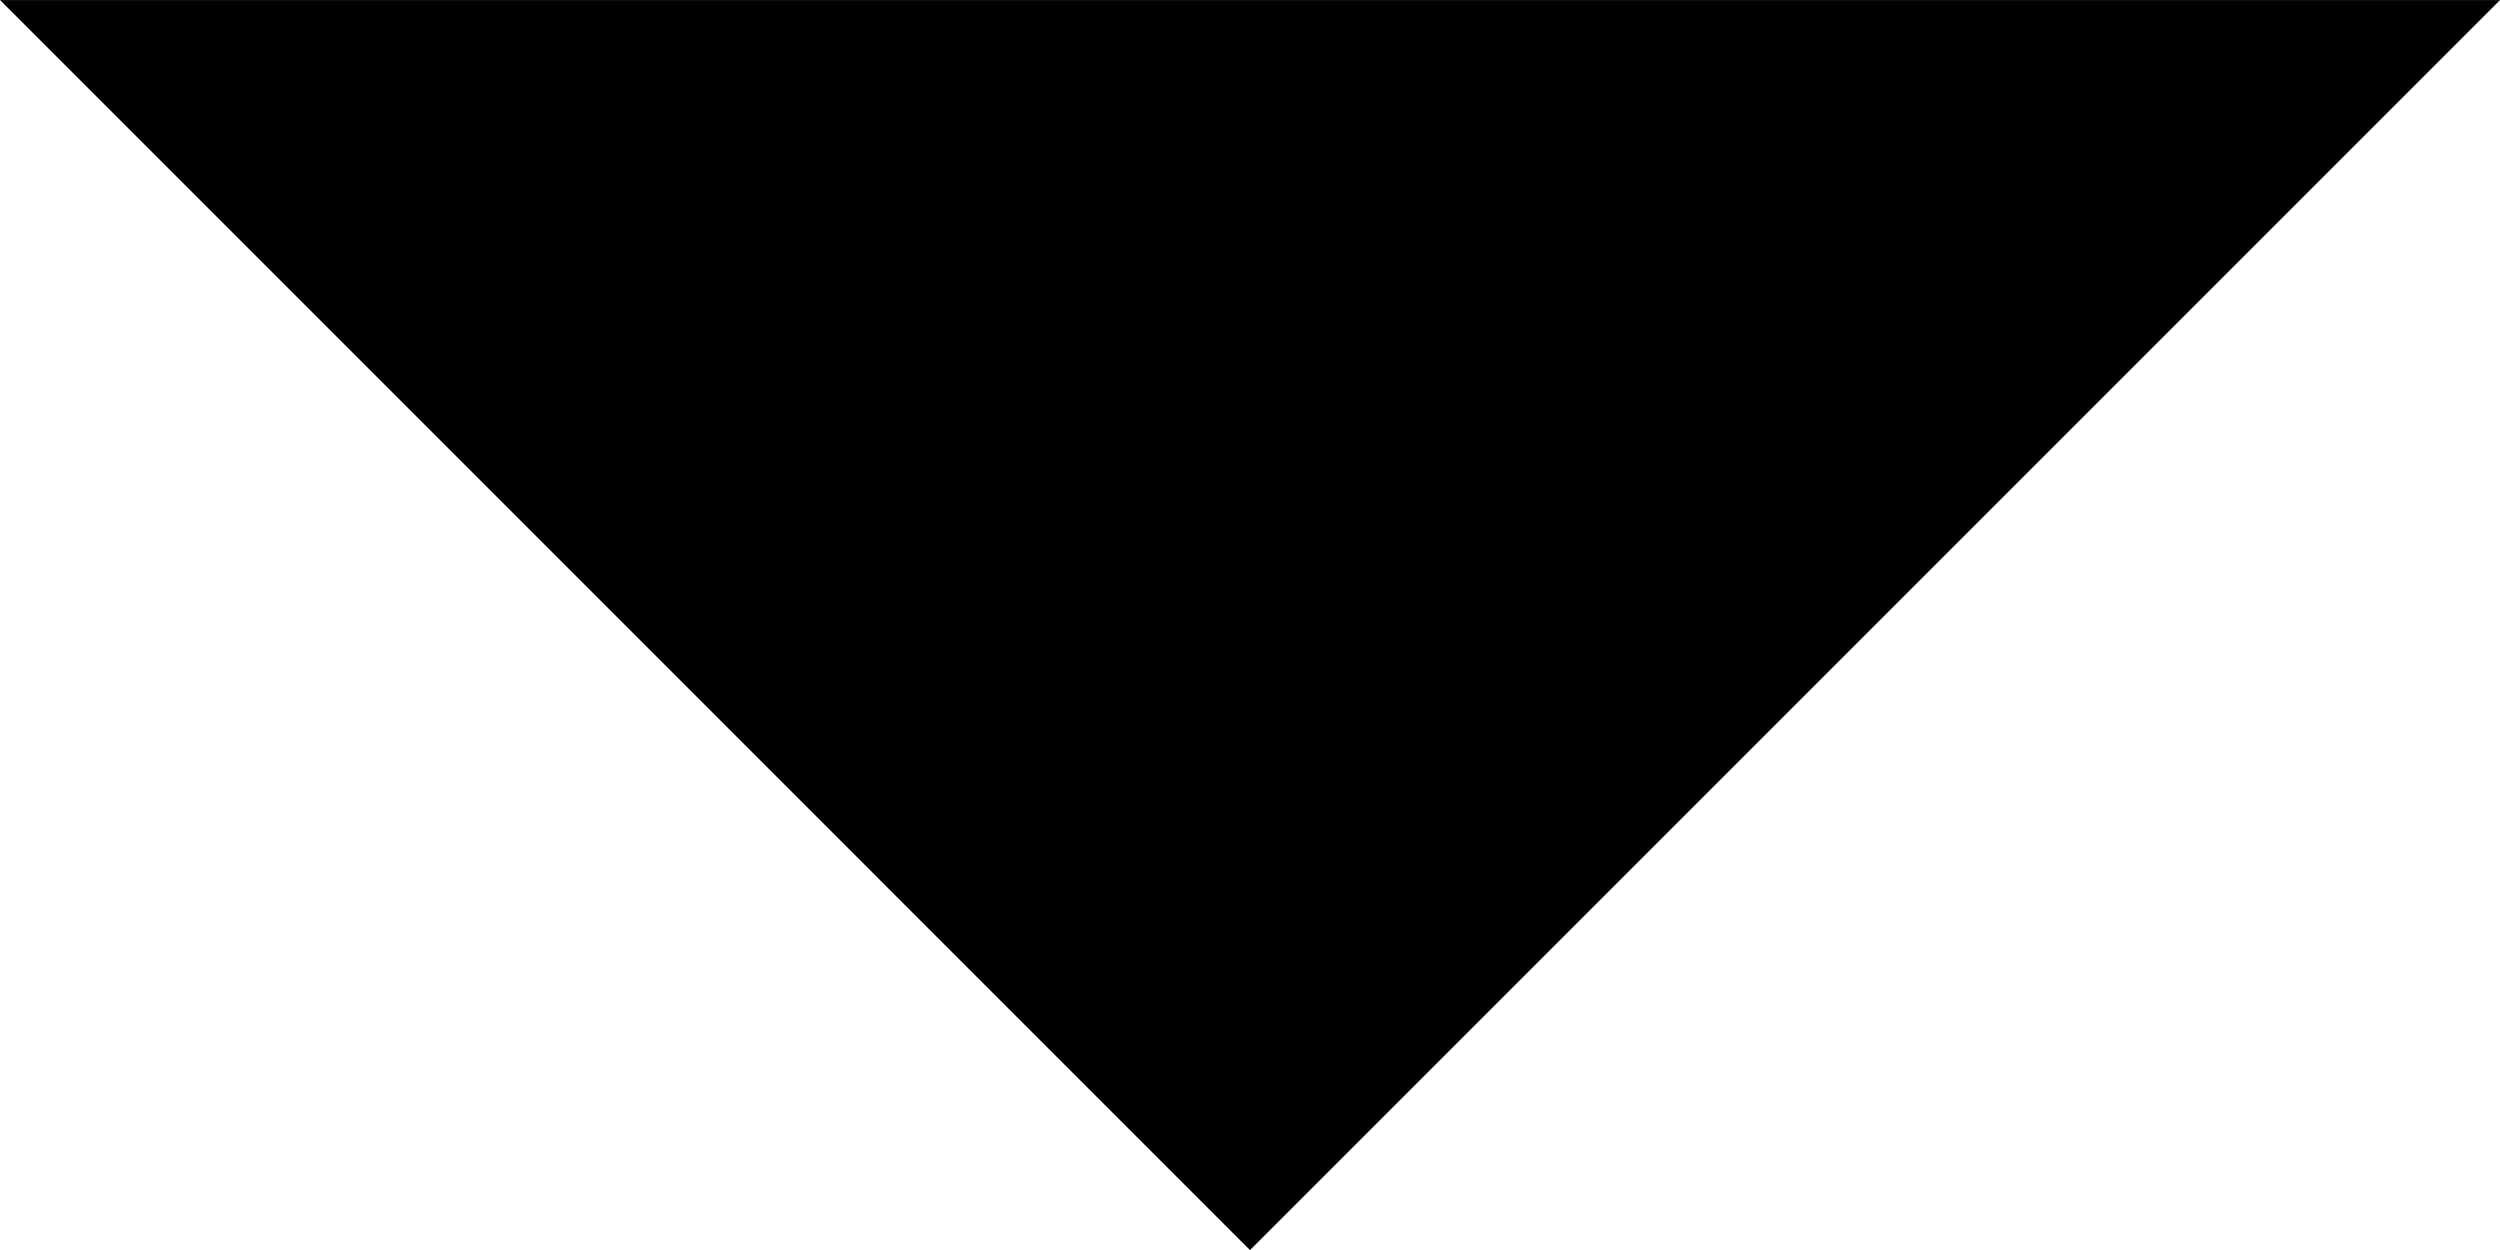 <?xml version="1.0" encoding="utf-8"?>
<!-- Generator: Adobe Illustrator 25.0.0, SVG Export Plug-In . SVG Version: 6.00 Build 0)  -->
<svg version="1.1" id="Calque_1" xmlns="http://www.w3.org/2000/svg" xmlns:xlink="http://www.w3.org/1999/xlink" x="0px" y="0px"
	 viewBox="0 0 253.5 126.76" style="enable-background:new 0 0 253.5 126.76;" xml:space="preserve">
<path id="Fill_1" d="M0,0l126.75,126.76L253.5,0.01H0V0z"/>
</svg>
